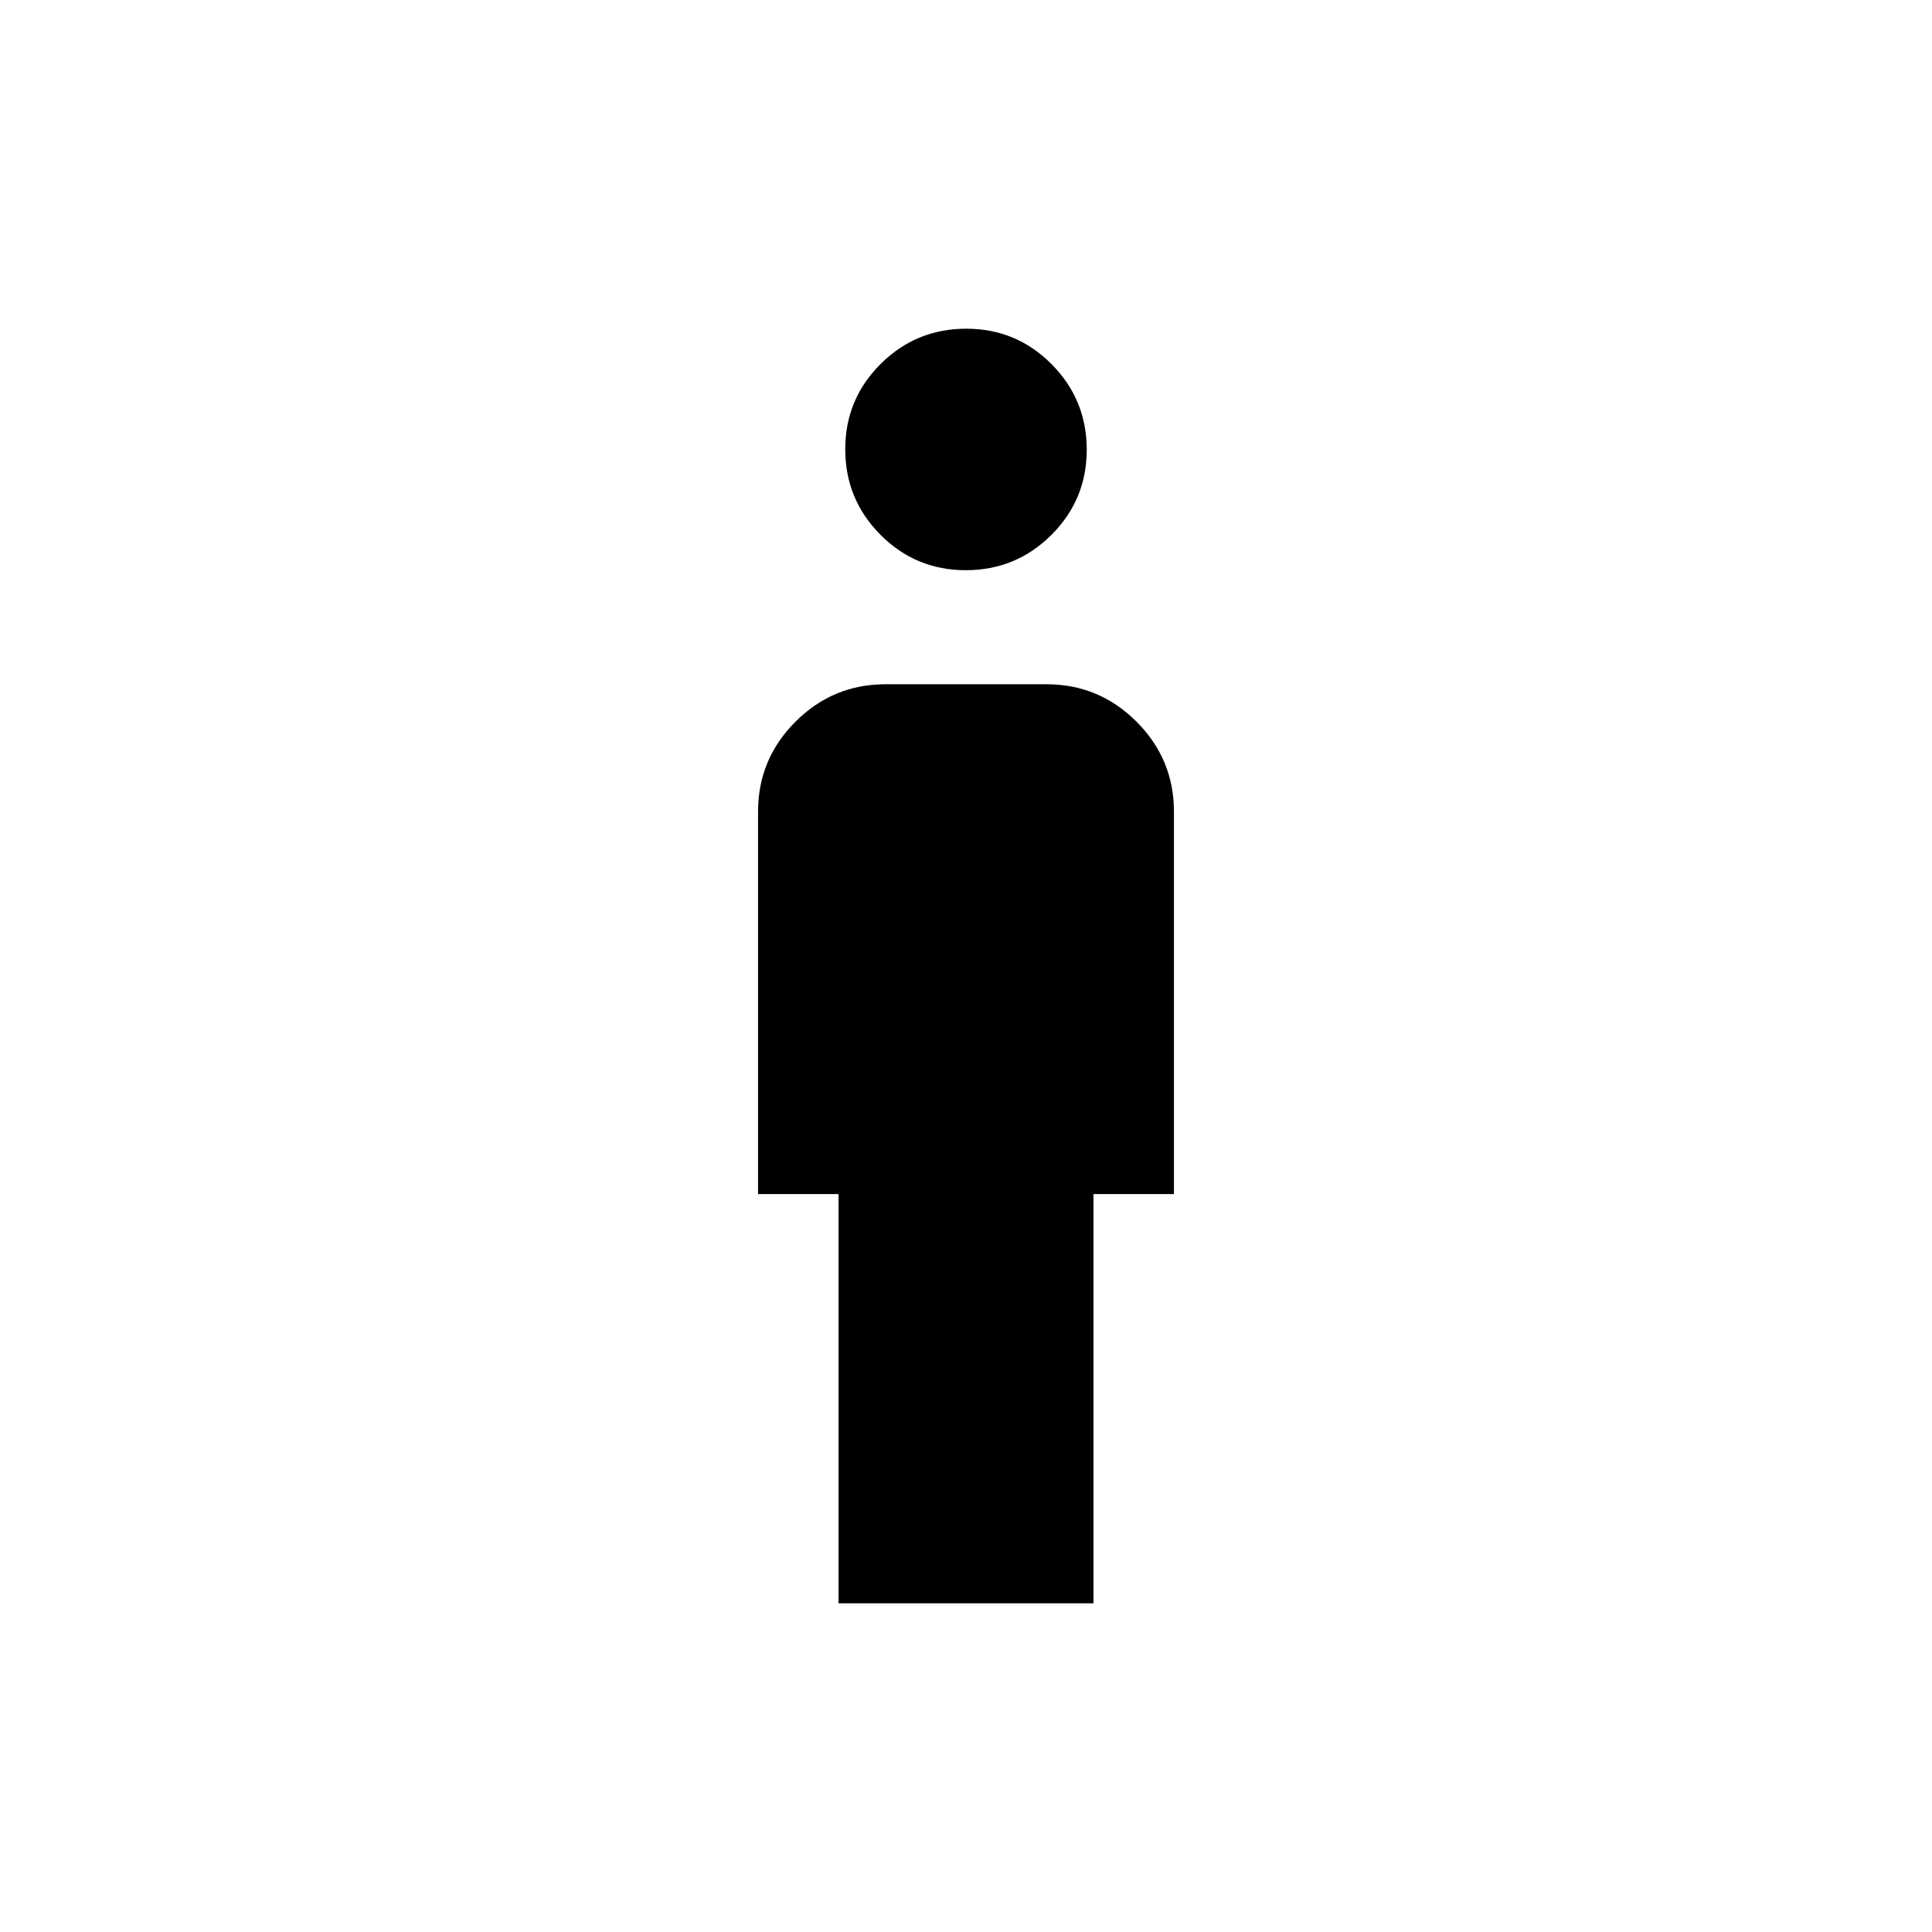 <svg xmlns="http://www.w3.org/2000/svg" height="40" viewBox="0 -960 960 960" width="40"><path d="M479.9-676.67q-24.9 0-42.4-17.6t-17.5-42.5q0-24.9 17.6-42.4t42.5-17.5q24.9 0 42.4 17.6 17.5 17.61 17.5 42.5 0 24.9-17.6 42.4t-42.5 17.5Zm-63.23 513.34v-203.34h-40v-190q0-26.12 18.6-44.73Q413.88-620 440-620h80q26.12 0 44.73 18.6 18.6 18.61 18.6 44.73v190h-40v203.34H416.67Z"/></svg>